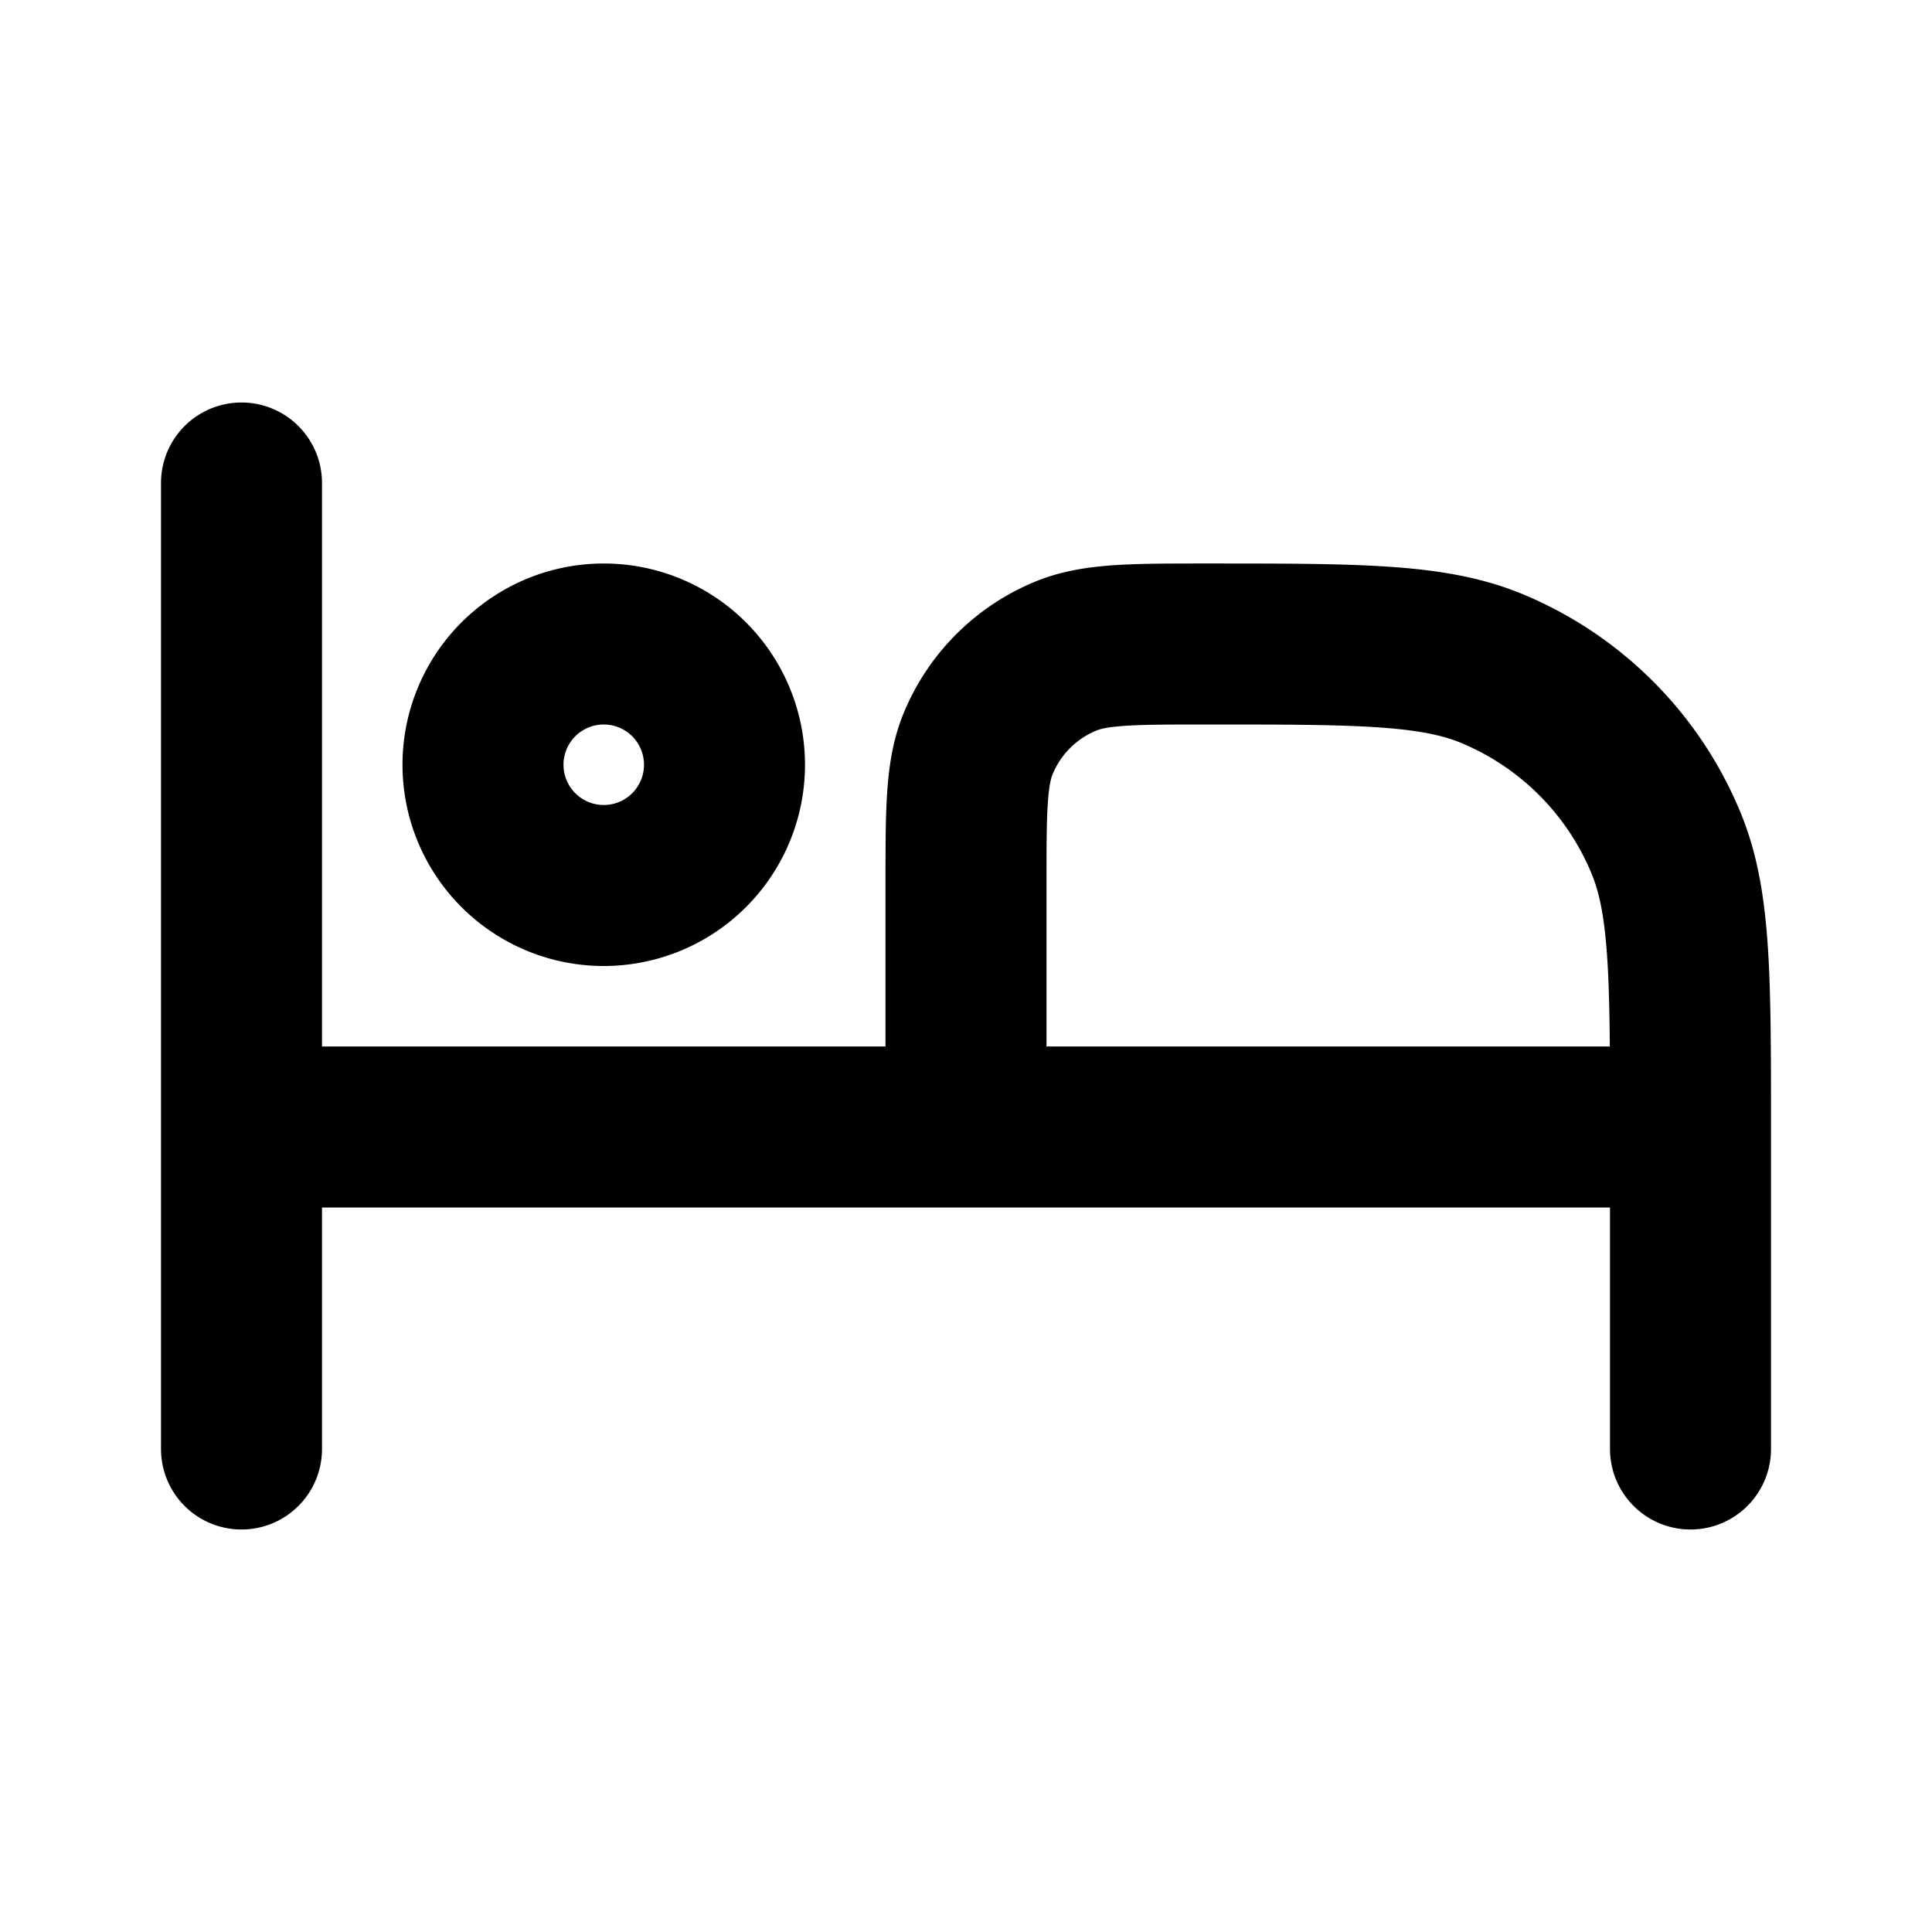 <svg xmlns="http://www.w3.org/2000/svg" width="24" height="24" viewBox="0 0 24 24" fill="none">
    <path stroke="currentColor" stroke-linecap="round" stroke-linejoin="round" stroke-width="2" d="M3 6v12m0-4h18m0 0v4m0-4c0-1.864 0-2.796-.305-3.53a4 4 0 0 0-2.164-2.166C17.796 8 16.864 8 15 8v0c-.932 0-1.398 0-1.765.152a2 2 0 0 0-1.083 1.083C12 9.602 12 10.068 12 11v3M9 9.5a1.5 1.5 0 1 1-3 0 1.5 1.5 0 0 1 3 0"/>
</svg>